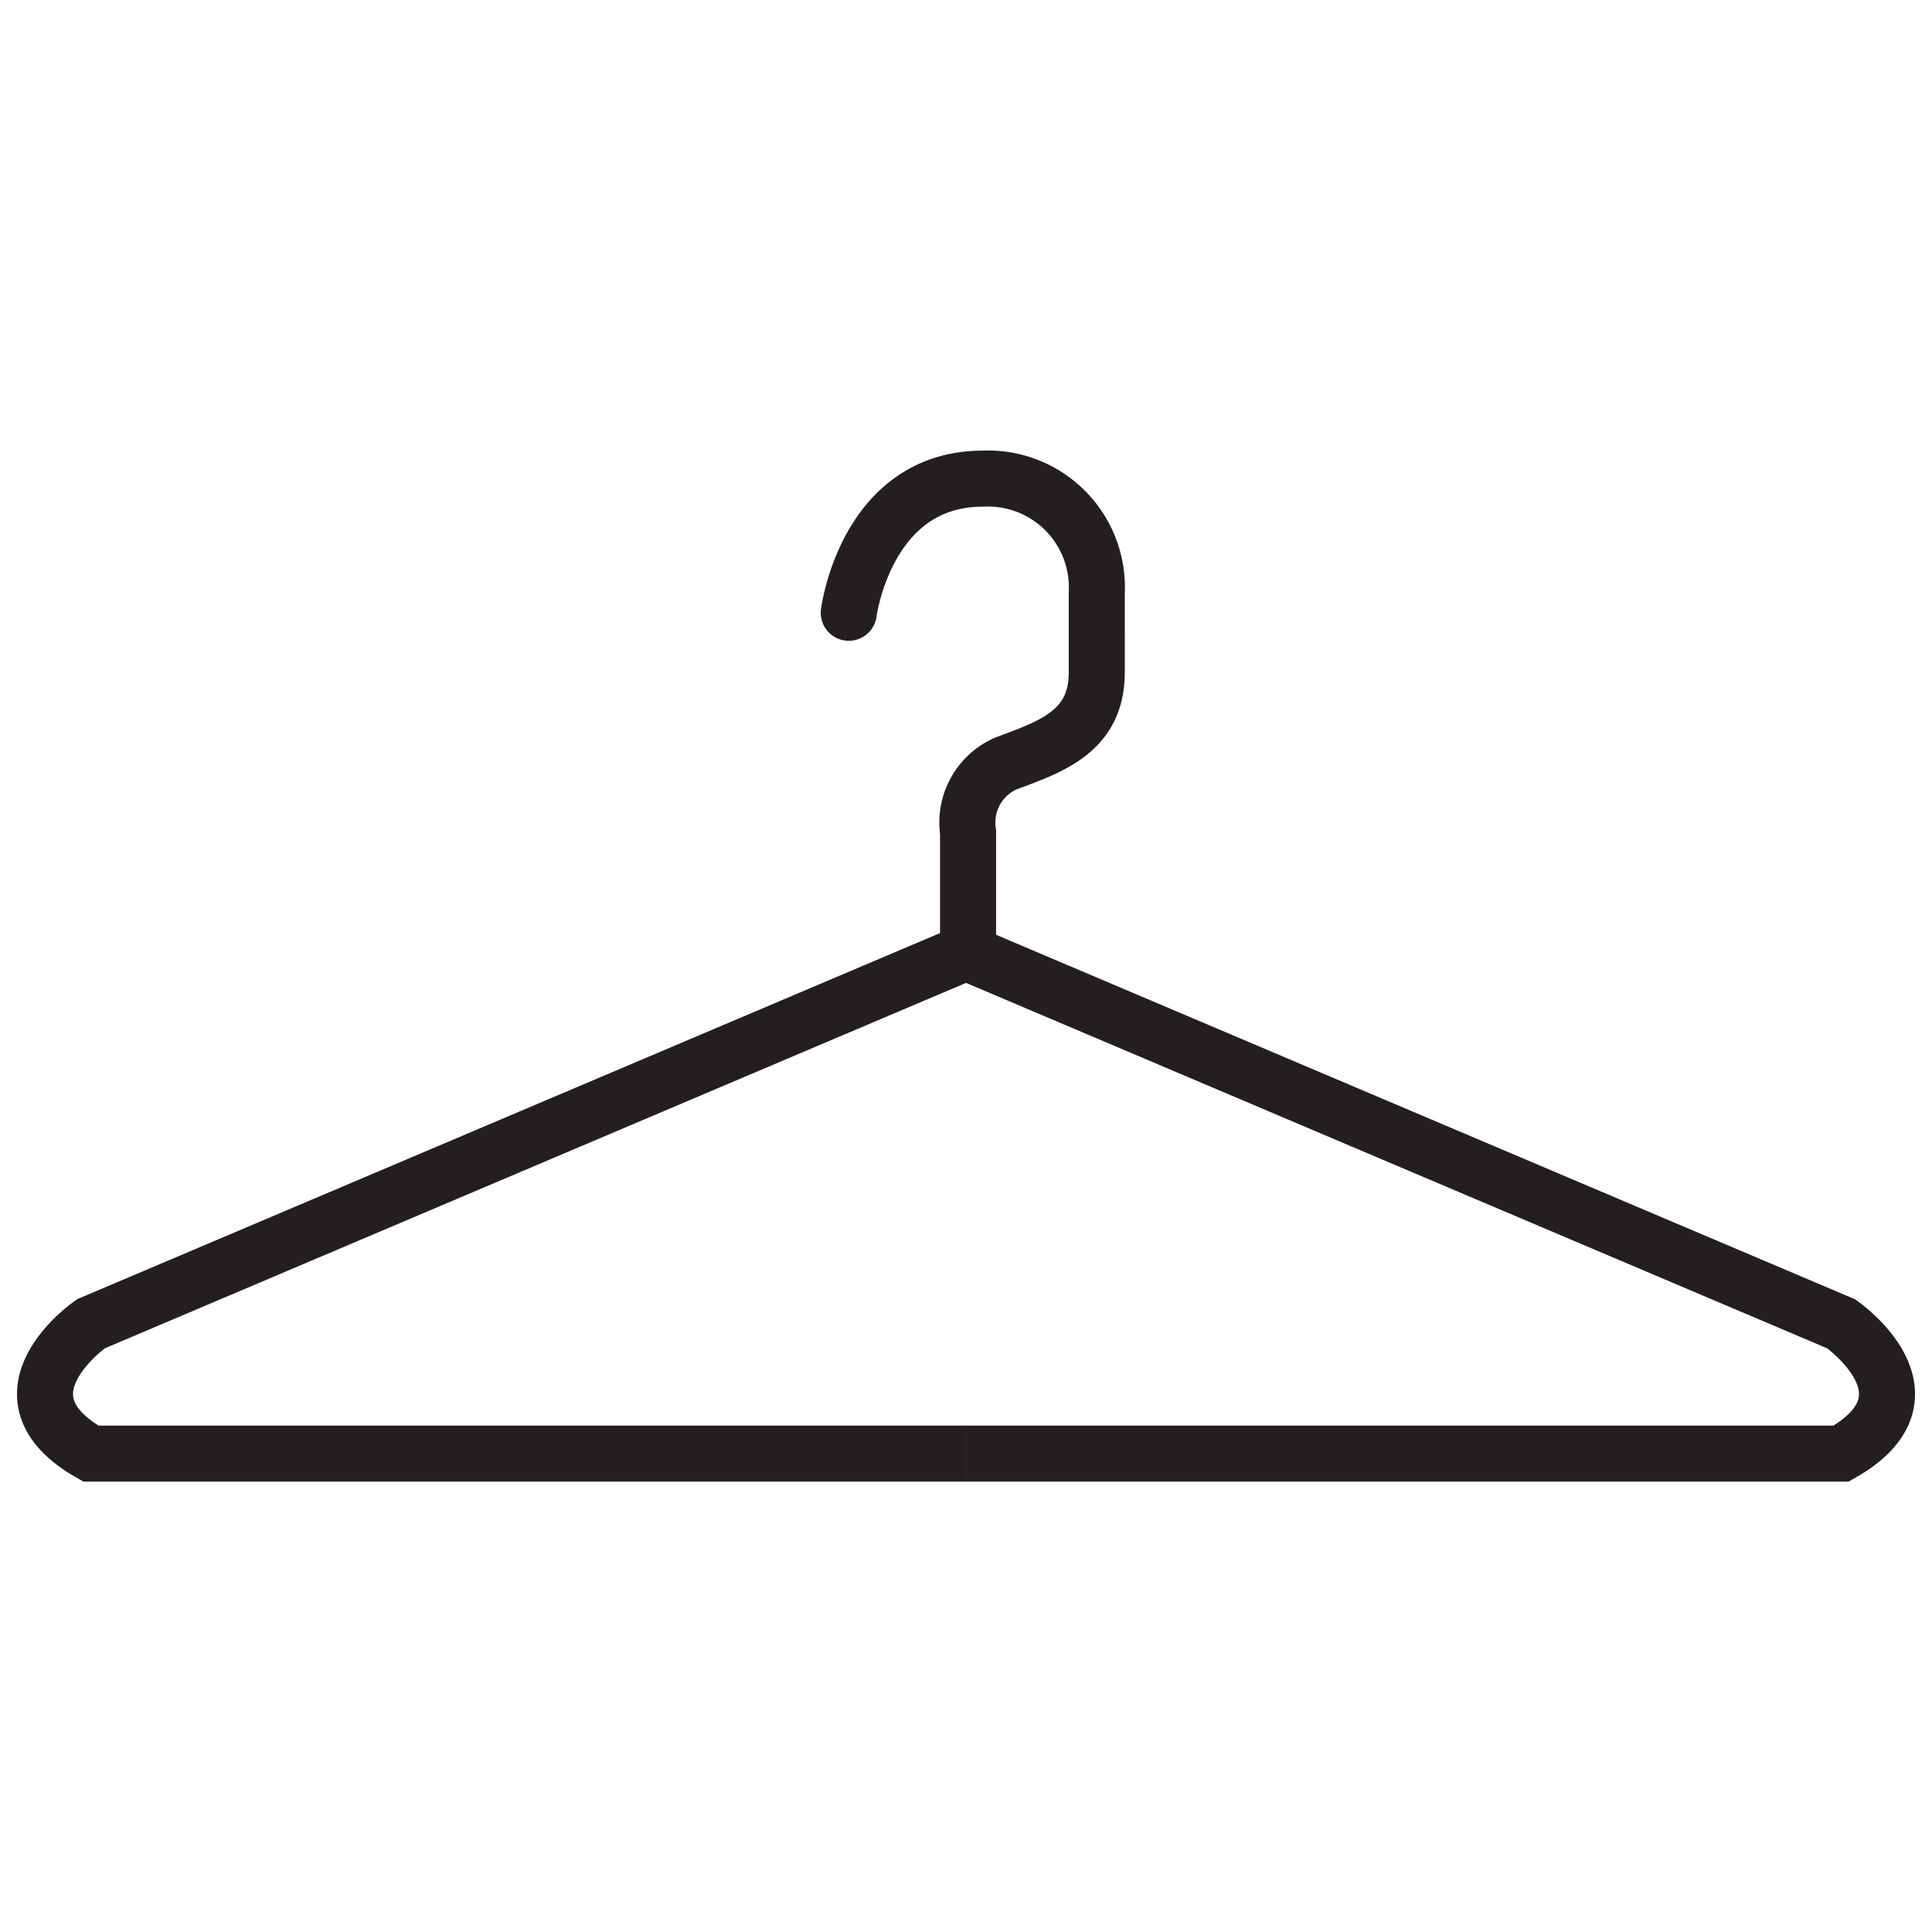 <!DOCTYPE svg PUBLIC "-//W3C//DTD SVG 1.1//EN" "http://www.w3.org/Graphics/SVG/1.1/DTD/svg11.dtd">
<!-- Uploaded to: SVG Repo, www.svgrepo.com, Transformed by: SVG Repo Mixer Tools -->
<svg width="800px" height="800px" viewBox="0 -15.14 67.165 67.165" xmlns="http://www.w3.org/2000/svg" fill="#000000">
<g id="SVGRepo_bgCarrier" stroke-width="0"/>
<g id="SVGRepo_tracerCarrier" stroke-linecap="round" stroke-linejoin="round"/>
<g id="SVGRepo_iconCarrier"> <g id="hanger" transform="translate(-272.667 -36.807)"> <path id="Path_45" data-name="Path 45" d="M306.25,54.779l-30.425,12.91s-3.586,2.488,0,4.512h30.424" fill="none" stroke="#231f20" stroke-miterlimit="10" stroke-width="1.948"/> <path id="Path_46" data-name="Path 46" d="M306.25,54.779l30.424,12.91s3.587,2.488,0,4.512H306.25" fill="none" stroke="#231f20" stroke-miterlimit="10" stroke-width="1.948"/> <path id="Path_47" data-name="Path 47" d="M306.322,54.205V50.6a2.241,2.241,0,0,1,1.3-2.385c1.556-.583,3.174-1.1,3.174-3.173V42.266a3.786,3.786,0,0,0-3.958-3.959c-4.072,0-4.664,4.663-4.664,4.663" fill="none" stroke="#231f20" stroke-linecap="round" stroke-miterlimit="10" stroke-width="1.948"/> </g> </g>
</svg>
